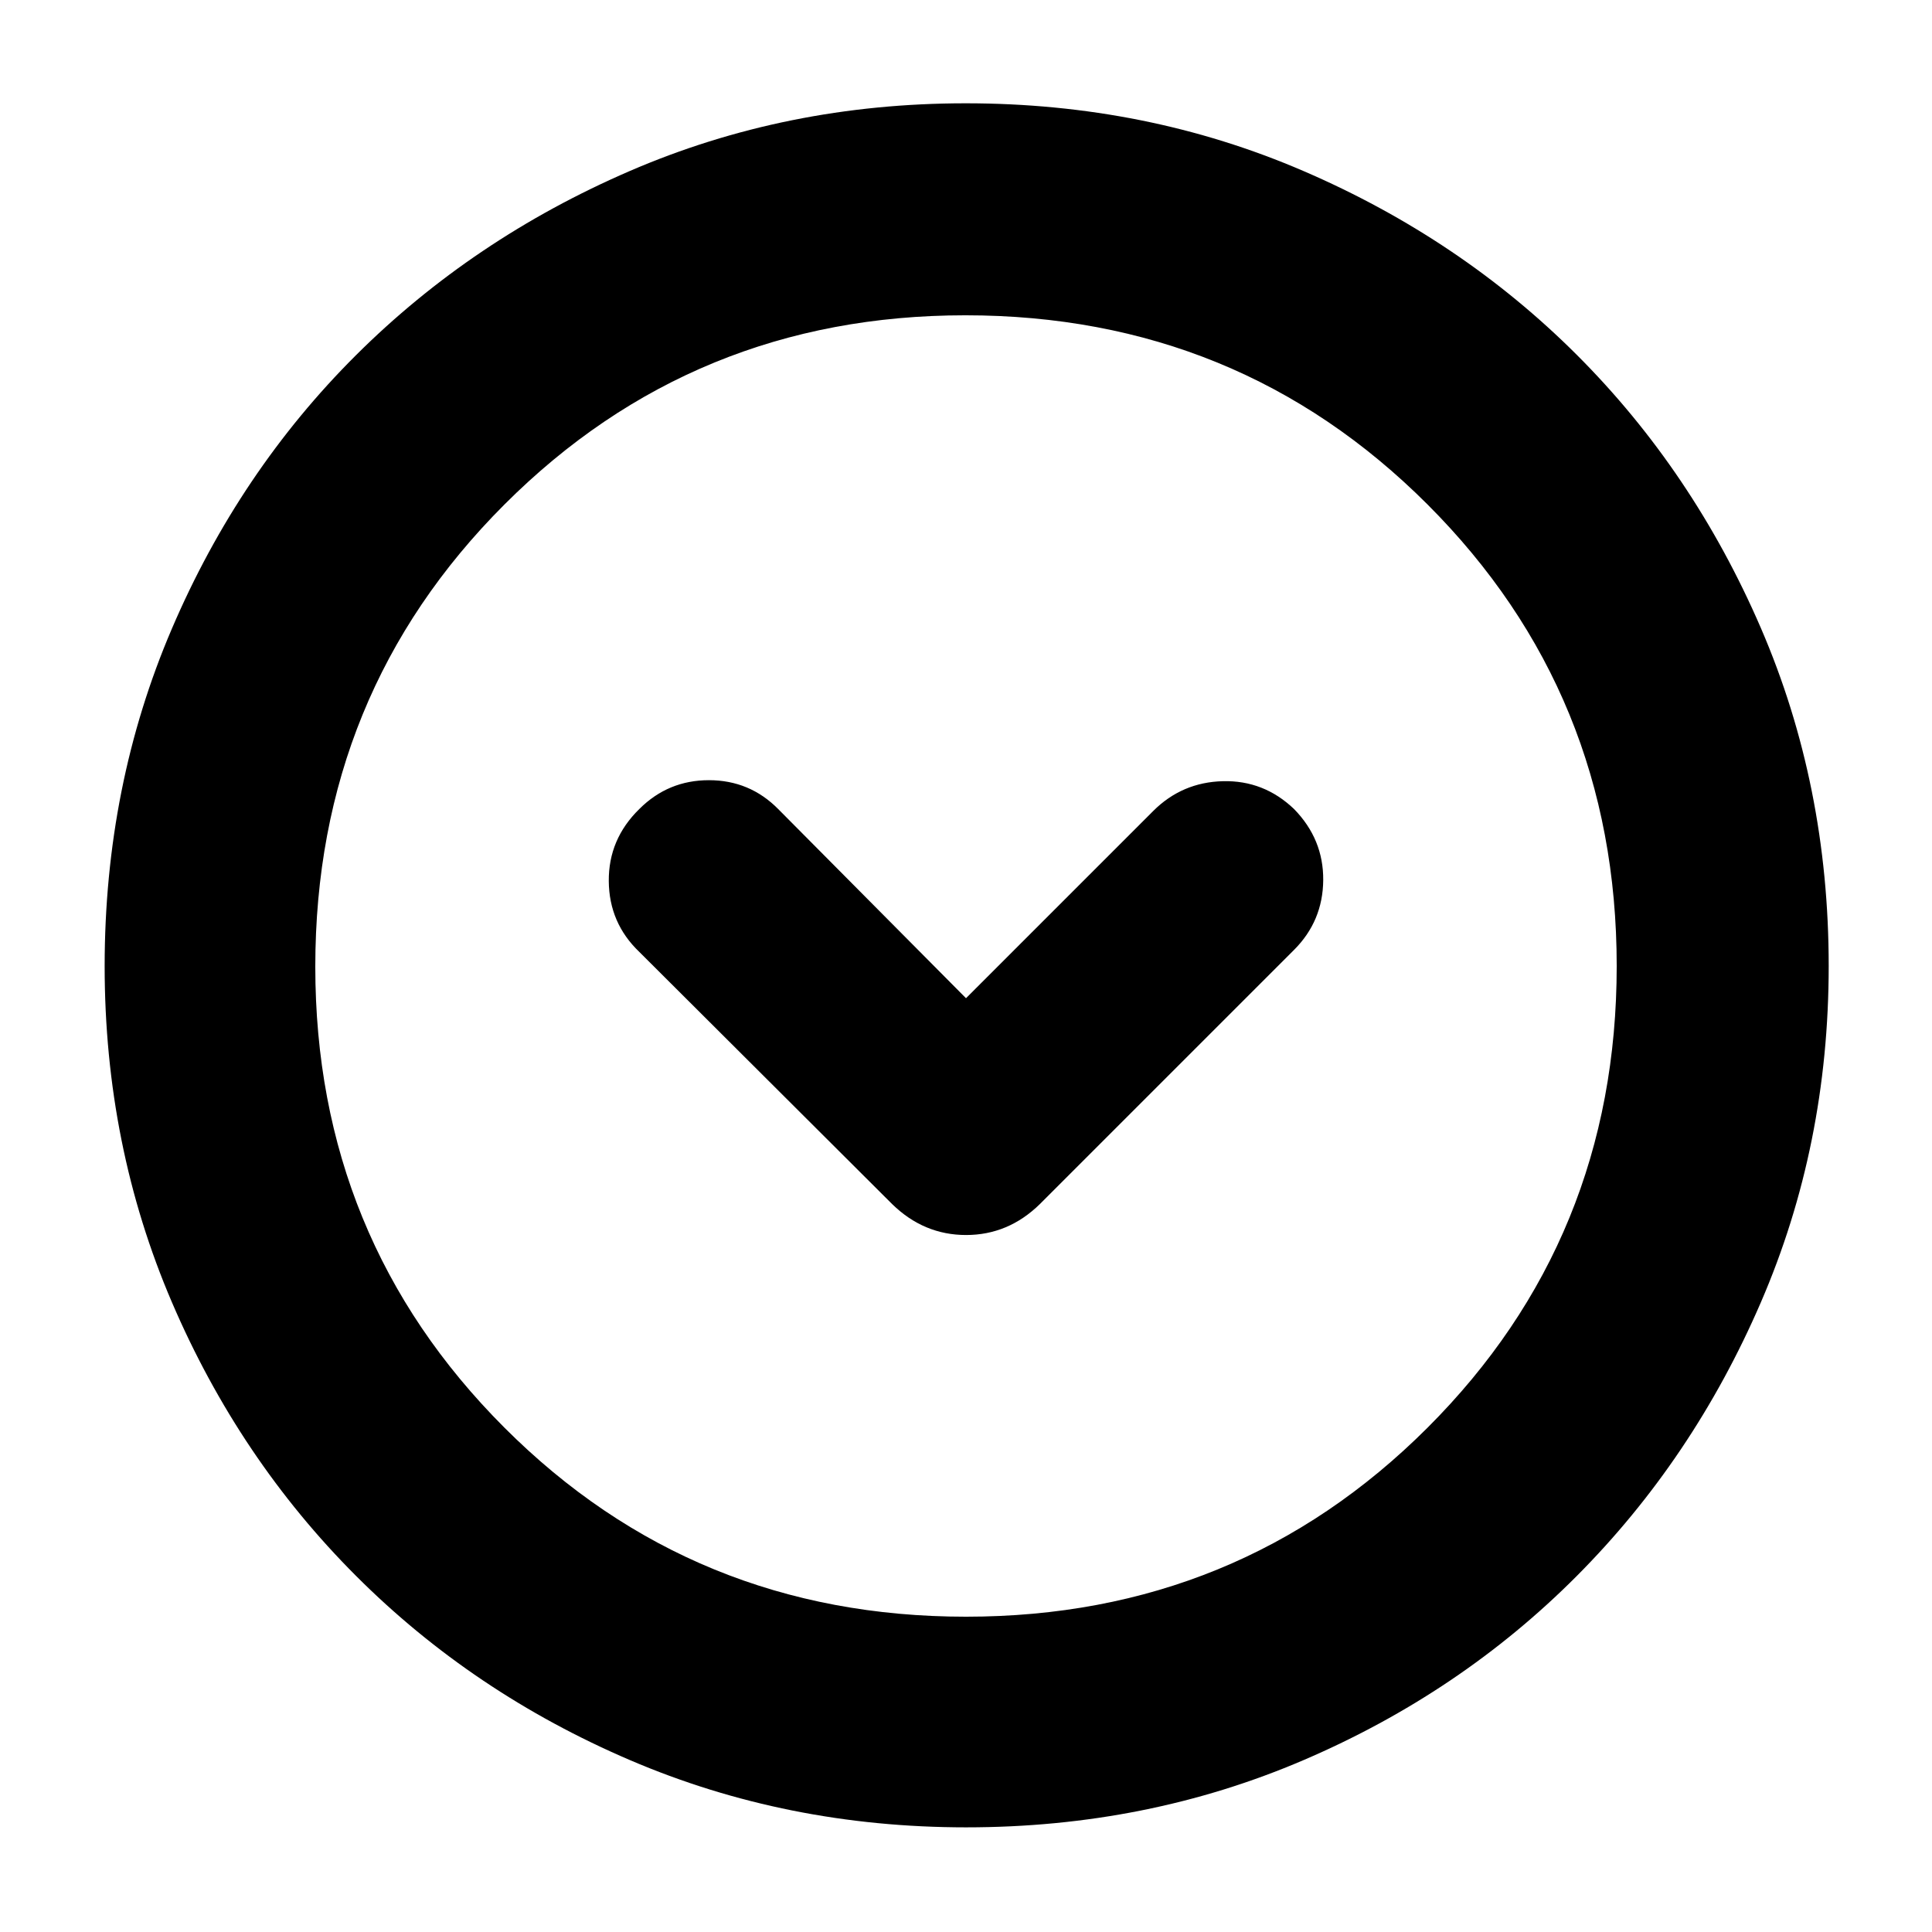 <svg xmlns="http://www.w3.org/2000/svg" height="40" viewBox="0 -960 960 960" width="40"><path d="m480-464-93.33-94q-14.17-14.33-34.42-14.33T317.67-558q-15.34 15-15.17 35.83.17 20.84 15.17 35.17l125.66 125.33q15.73 15.34 36.7 15.34 20.97 0 36.64-15.34L643-488q14.33-14.33 14.5-34.67Q657.67-543 643-558q-15-14.33-35.33-13.83-20.34.5-34.67 14.83l-93 93Zm.09 412Q391-52 313.01-85.42q-77.98-33.41-136.08-91.51-58.1-58.1-91.51-135.99Q52-390.82 52-479.91q0-89.76 33.42-167.74 33.41-77.99 91.4-135.79 58-57.8 135.94-91.51 77.94-33.72 167.09-33.72 89.82 0 167.88 33.67 78.07 33.66 135.82 91.37 57.74 57.71 91.43 135.72 33.69 78.02 33.69 167.91 0 89.18-33.72 167.16-33.71 77.98-91.51 135.99-57.8 58.02-135.69 91.43Q569.85-52 480.09-52ZM480-156.67q135.33 0 229.33-93.91 94-93.92 94-229.42 0-135.33-94-229.33t-229.66-94q-135 0-229 94t-94 229.66q0 135 93.91 229 93.92 94 229.42 94ZM480-480Z"/></svg>